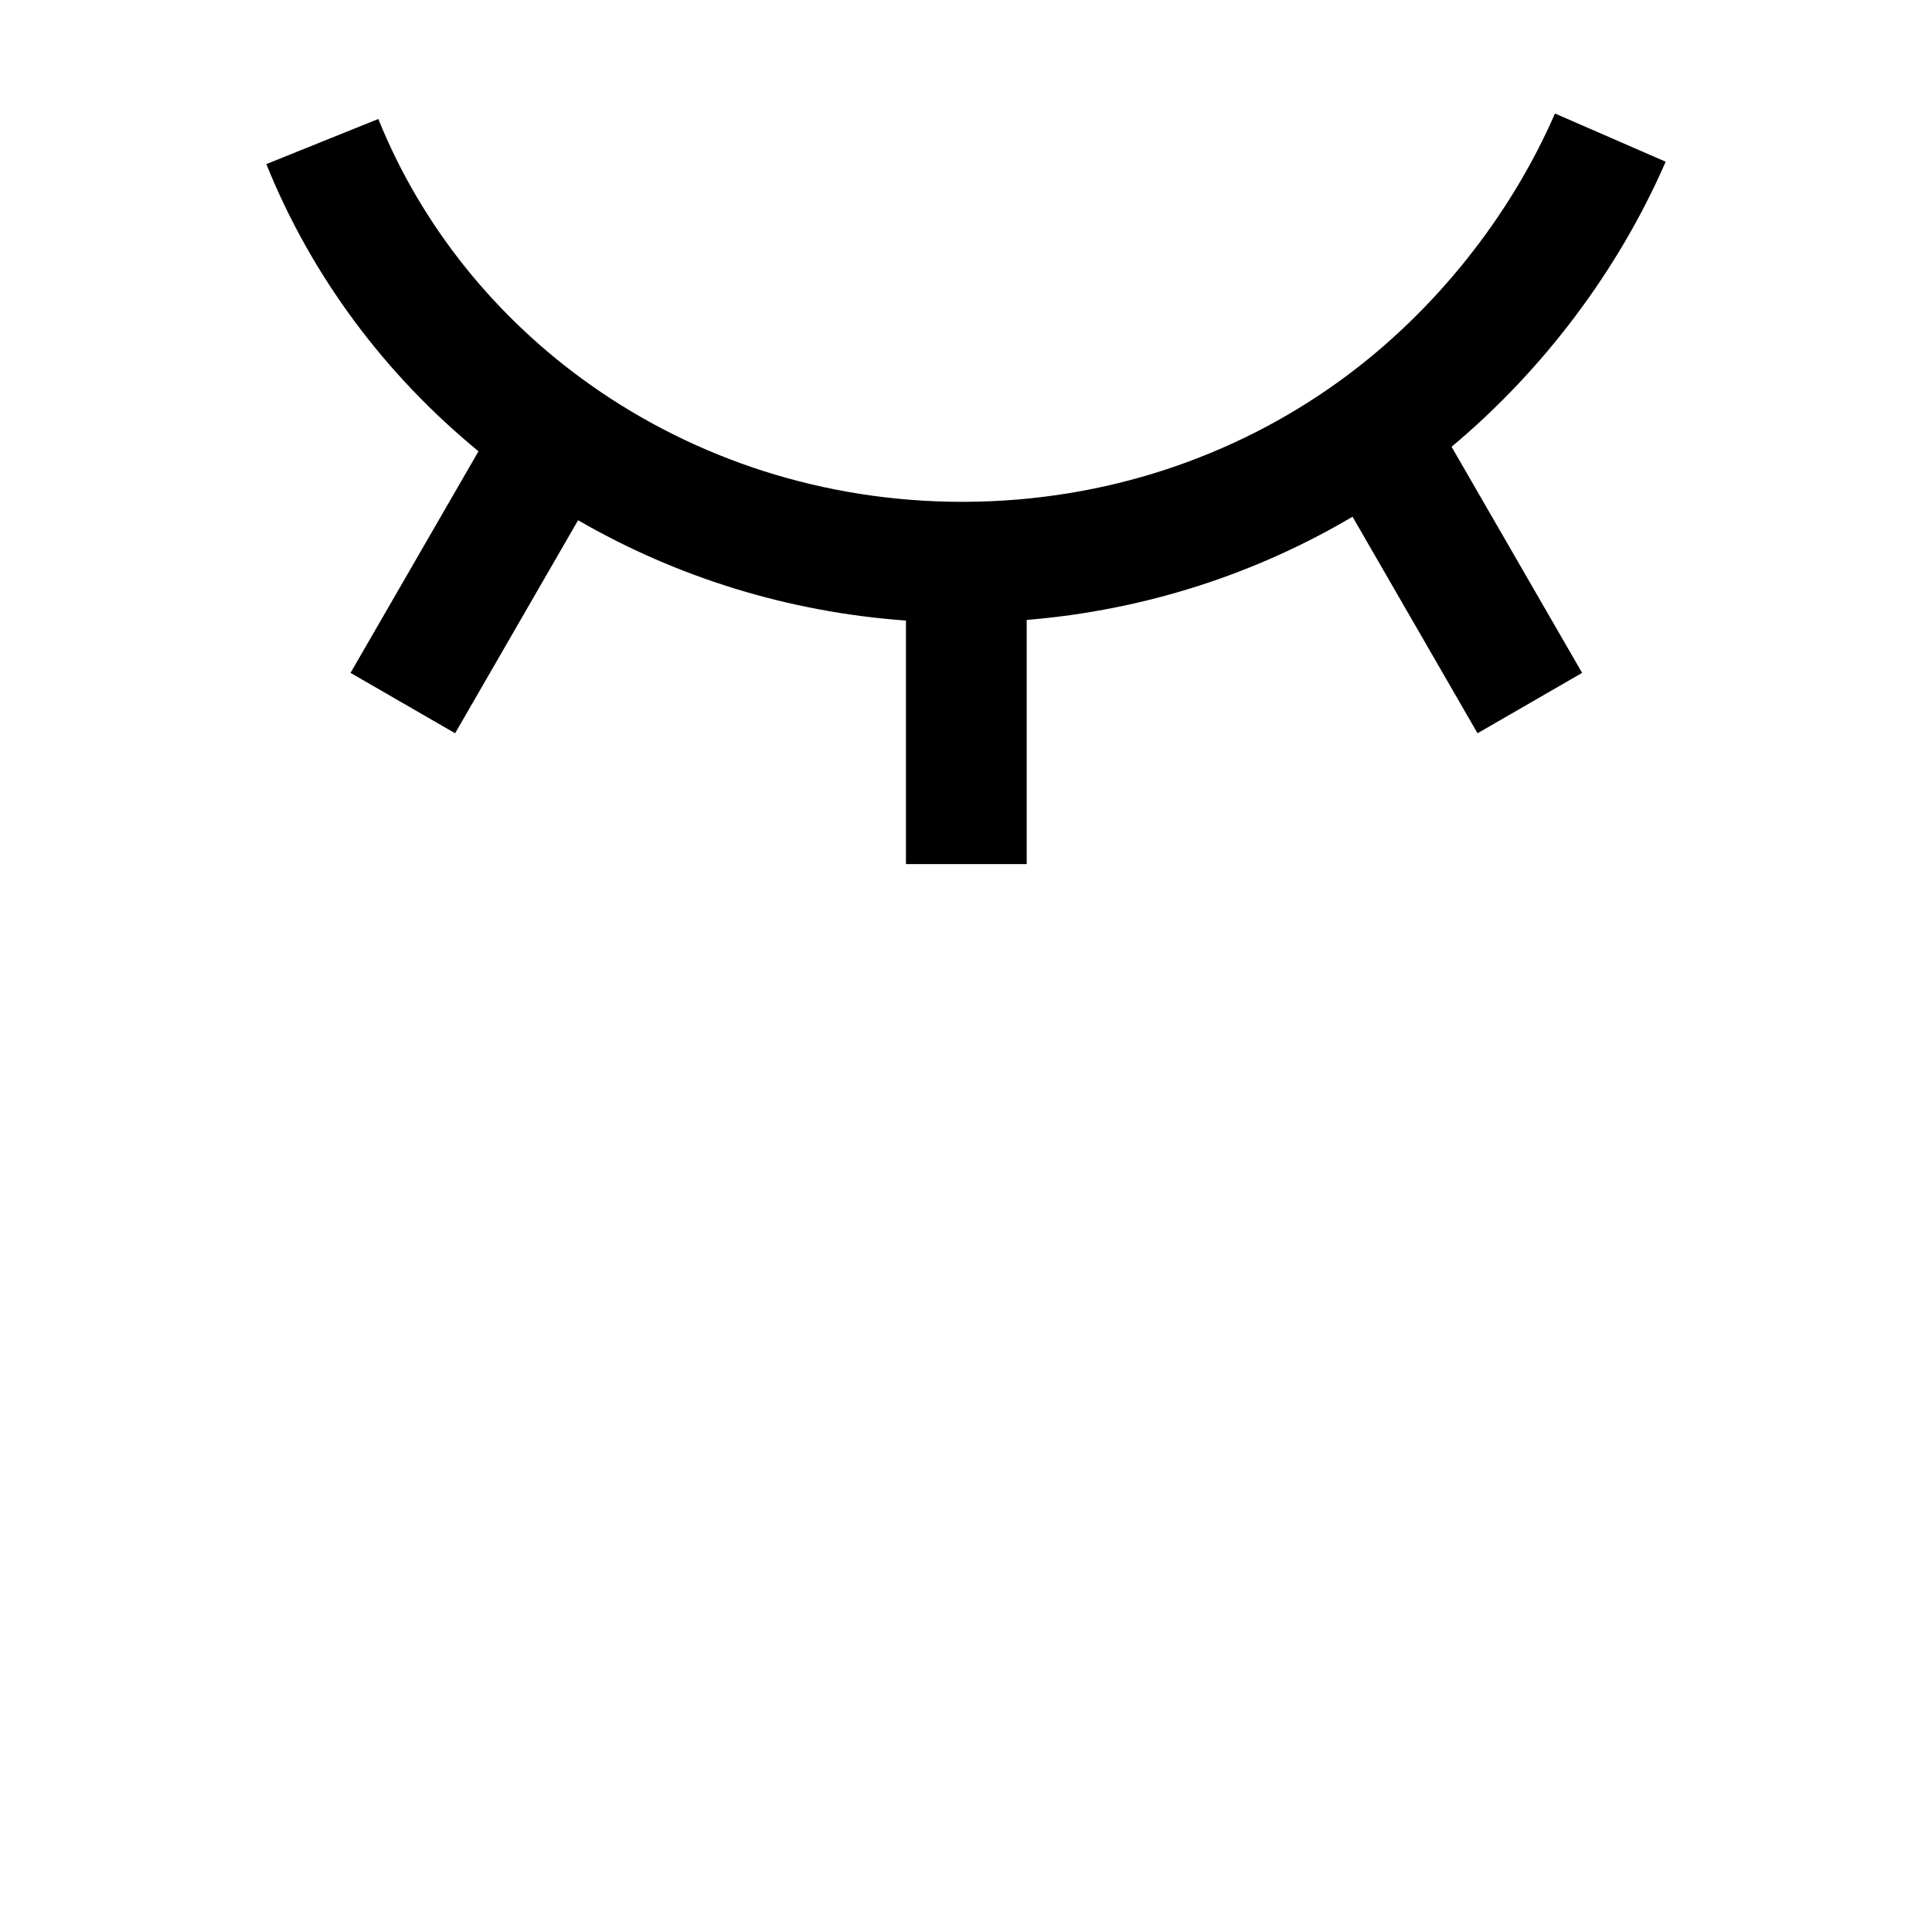 <?xml version="1.0" encoding="UTF-8" standalone="no"?>
<!DOCTYPE svg PUBLIC "-//W3C//DTD SVG 1.1//EN" "http://www.w3.org/Graphics/SVG/1.1/DTD/svg11.dtd">
<svg width="100%" height="100%" viewBox="0 0 60 60" version="1.1" xmlns="http://www.w3.org/2000/svg" xmlns:xlink="http://www.w3.org/1999/xlink" xml:space="preserve" xmlns:serif="http://www.serif.com/" style="fill-rule:evenodd;clip-rule:evenodd;stroke-linejoin:round;stroke-miterlimit:2;">
    <path d="M28.135,19.272L28.135,26.835L31.885,26.835L31.885,19.253C35.568,18.95 39.01,17.817 42.004,16.047L45.886,22.772L49.134,20.897L45.08,13.875C47.937,11.486 50.265,8.385 51.729,5.022L48.291,3.525C46.906,6.707 44.58,9.637 41.75,11.724C41.683,11.774 41.614,11.824 41.545,11.873C38.332,14.18 34.341,15.56 30.002,15.584L30,15.584L29.886,15.585L29.883,15.585C25.572,15.584 21.601,14.245 18.387,11.988C15.409,9.896 13.089,7.02 11.749,3.695L8.271,5.096C9.676,8.585 11.964,11.64 14.86,14.015L10.886,20.897L14.134,22.772L17.953,16.156C20.972,17.903 24.435,19.006 28.135,19.272Z" style="fill:#000000;fill-rule:nonzero;"/>
</svg>
